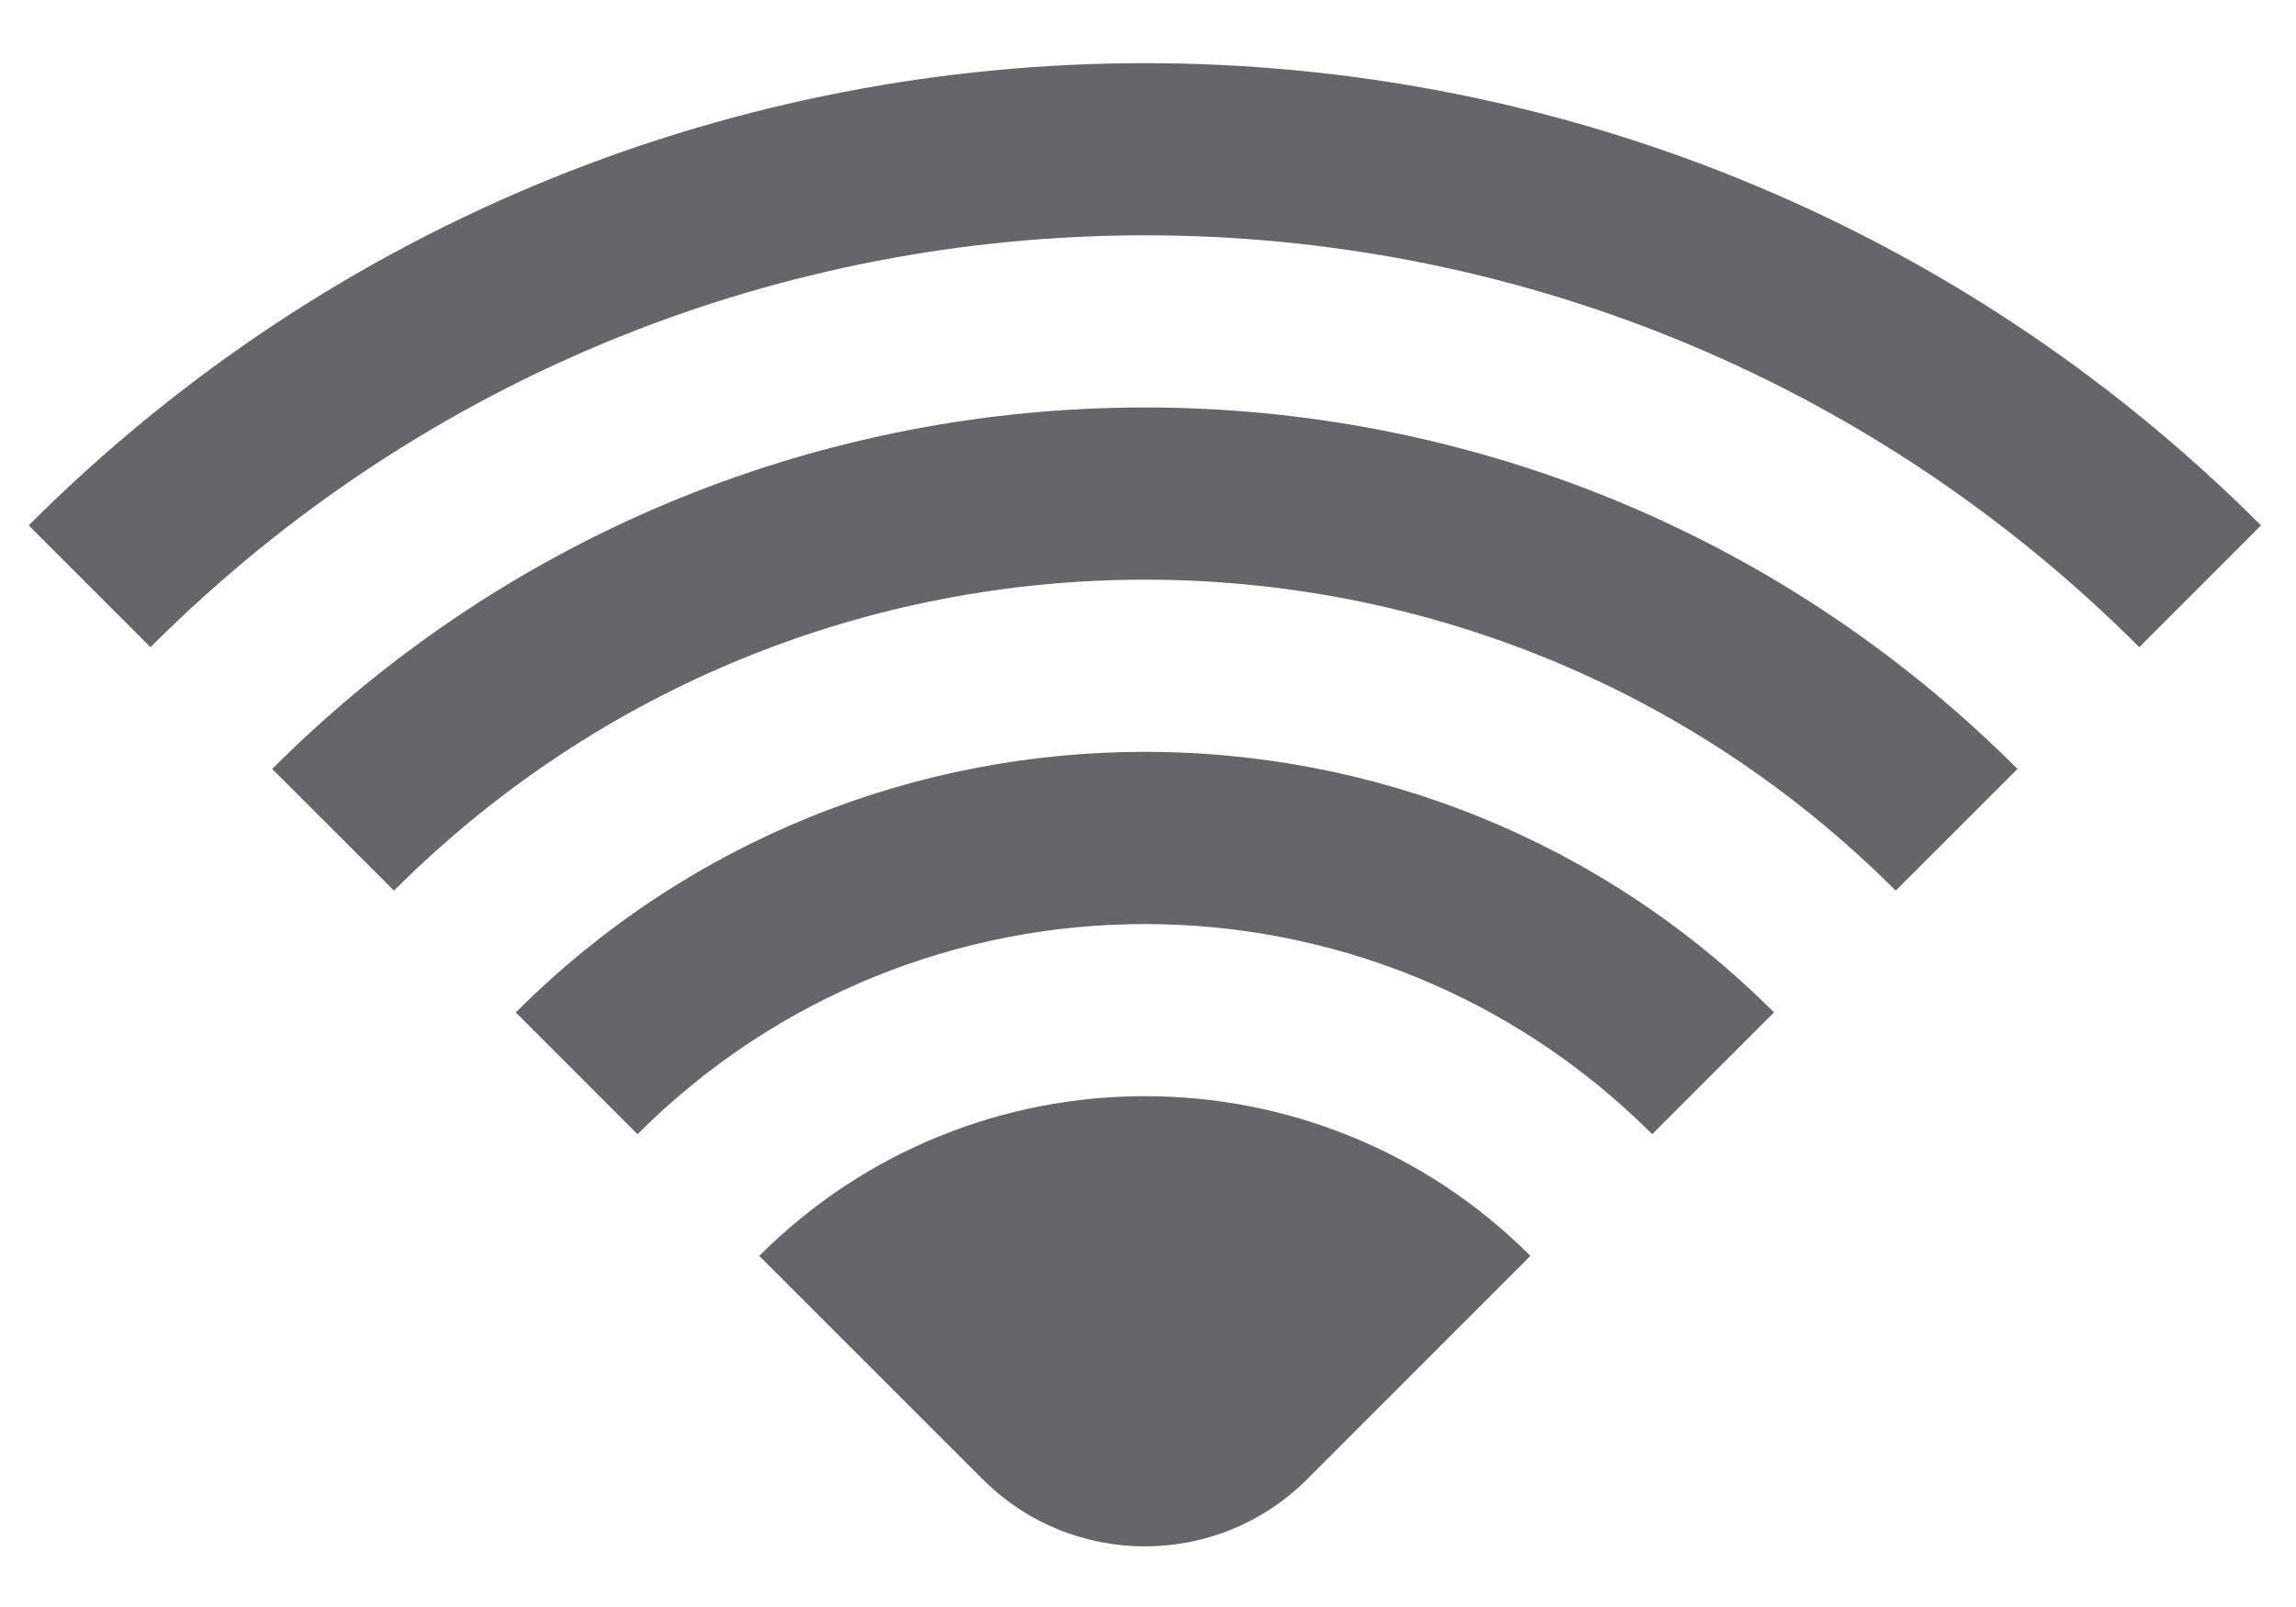 <?xml version="1.0" encoding="UTF-8"?>
<svg width="20px" height="14px" viewBox="0 0 20 14" version="1.1" xmlns="http://www.w3.org/2000/svg" xmlns:xlink="http://www.w3.org/1999/xlink">
    <!-- Generator: Sketch 55.2 (78181) - https://sketchapp.com -->
    <title>wifi</title>
    <desc>Created with Sketch.</desc>
    <g id="wifi--Page-1" stroke="none" stroke-width="1" fill="none" fill-rule="evenodd">
        <g id="wifi--Artboard" transform="translate(-421, -73)">
            <g id="wifi--1.-General-/-Filled-/-Amenities-/-Wifi" transform="translate(419, 68)">
                <rect id="wifi--Guide" fill-opacity="0" fill="#F2F2F2" x="0" y="0" width="24" height="24"></rect>
                <path d="M21.695,9.577 L20.635,10.638 C15.851,5.854 8.095,5.854 3.311,10.638 L2.25,9.577 C7.62,4.208 16.326,4.208 21.695,9.577 Z M19.574,11.699 L18.513,12.759 C14.901,9.147 9.044,9.147 5.432,12.759 L4.371,11.699 C8.569,7.5 15.376,7.5 19.574,11.699 Z M15.331,15.941 L13.387,17.886 C12.606,18.667 11.34,18.667 10.559,17.886 L8.614,15.941 C10.469,14.086 13.476,14.086 15.331,15.941 Z M17.453,13.82 L16.392,14.881 C13.951,12.44 9.994,12.44 7.553,14.881 L6.493,13.82 C9.519,10.793 14.426,10.793 17.453,13.82 Z" id="wifi--Wifi" fill="#646669"></path>
            </g>
        </g>
    </g>
</svg>